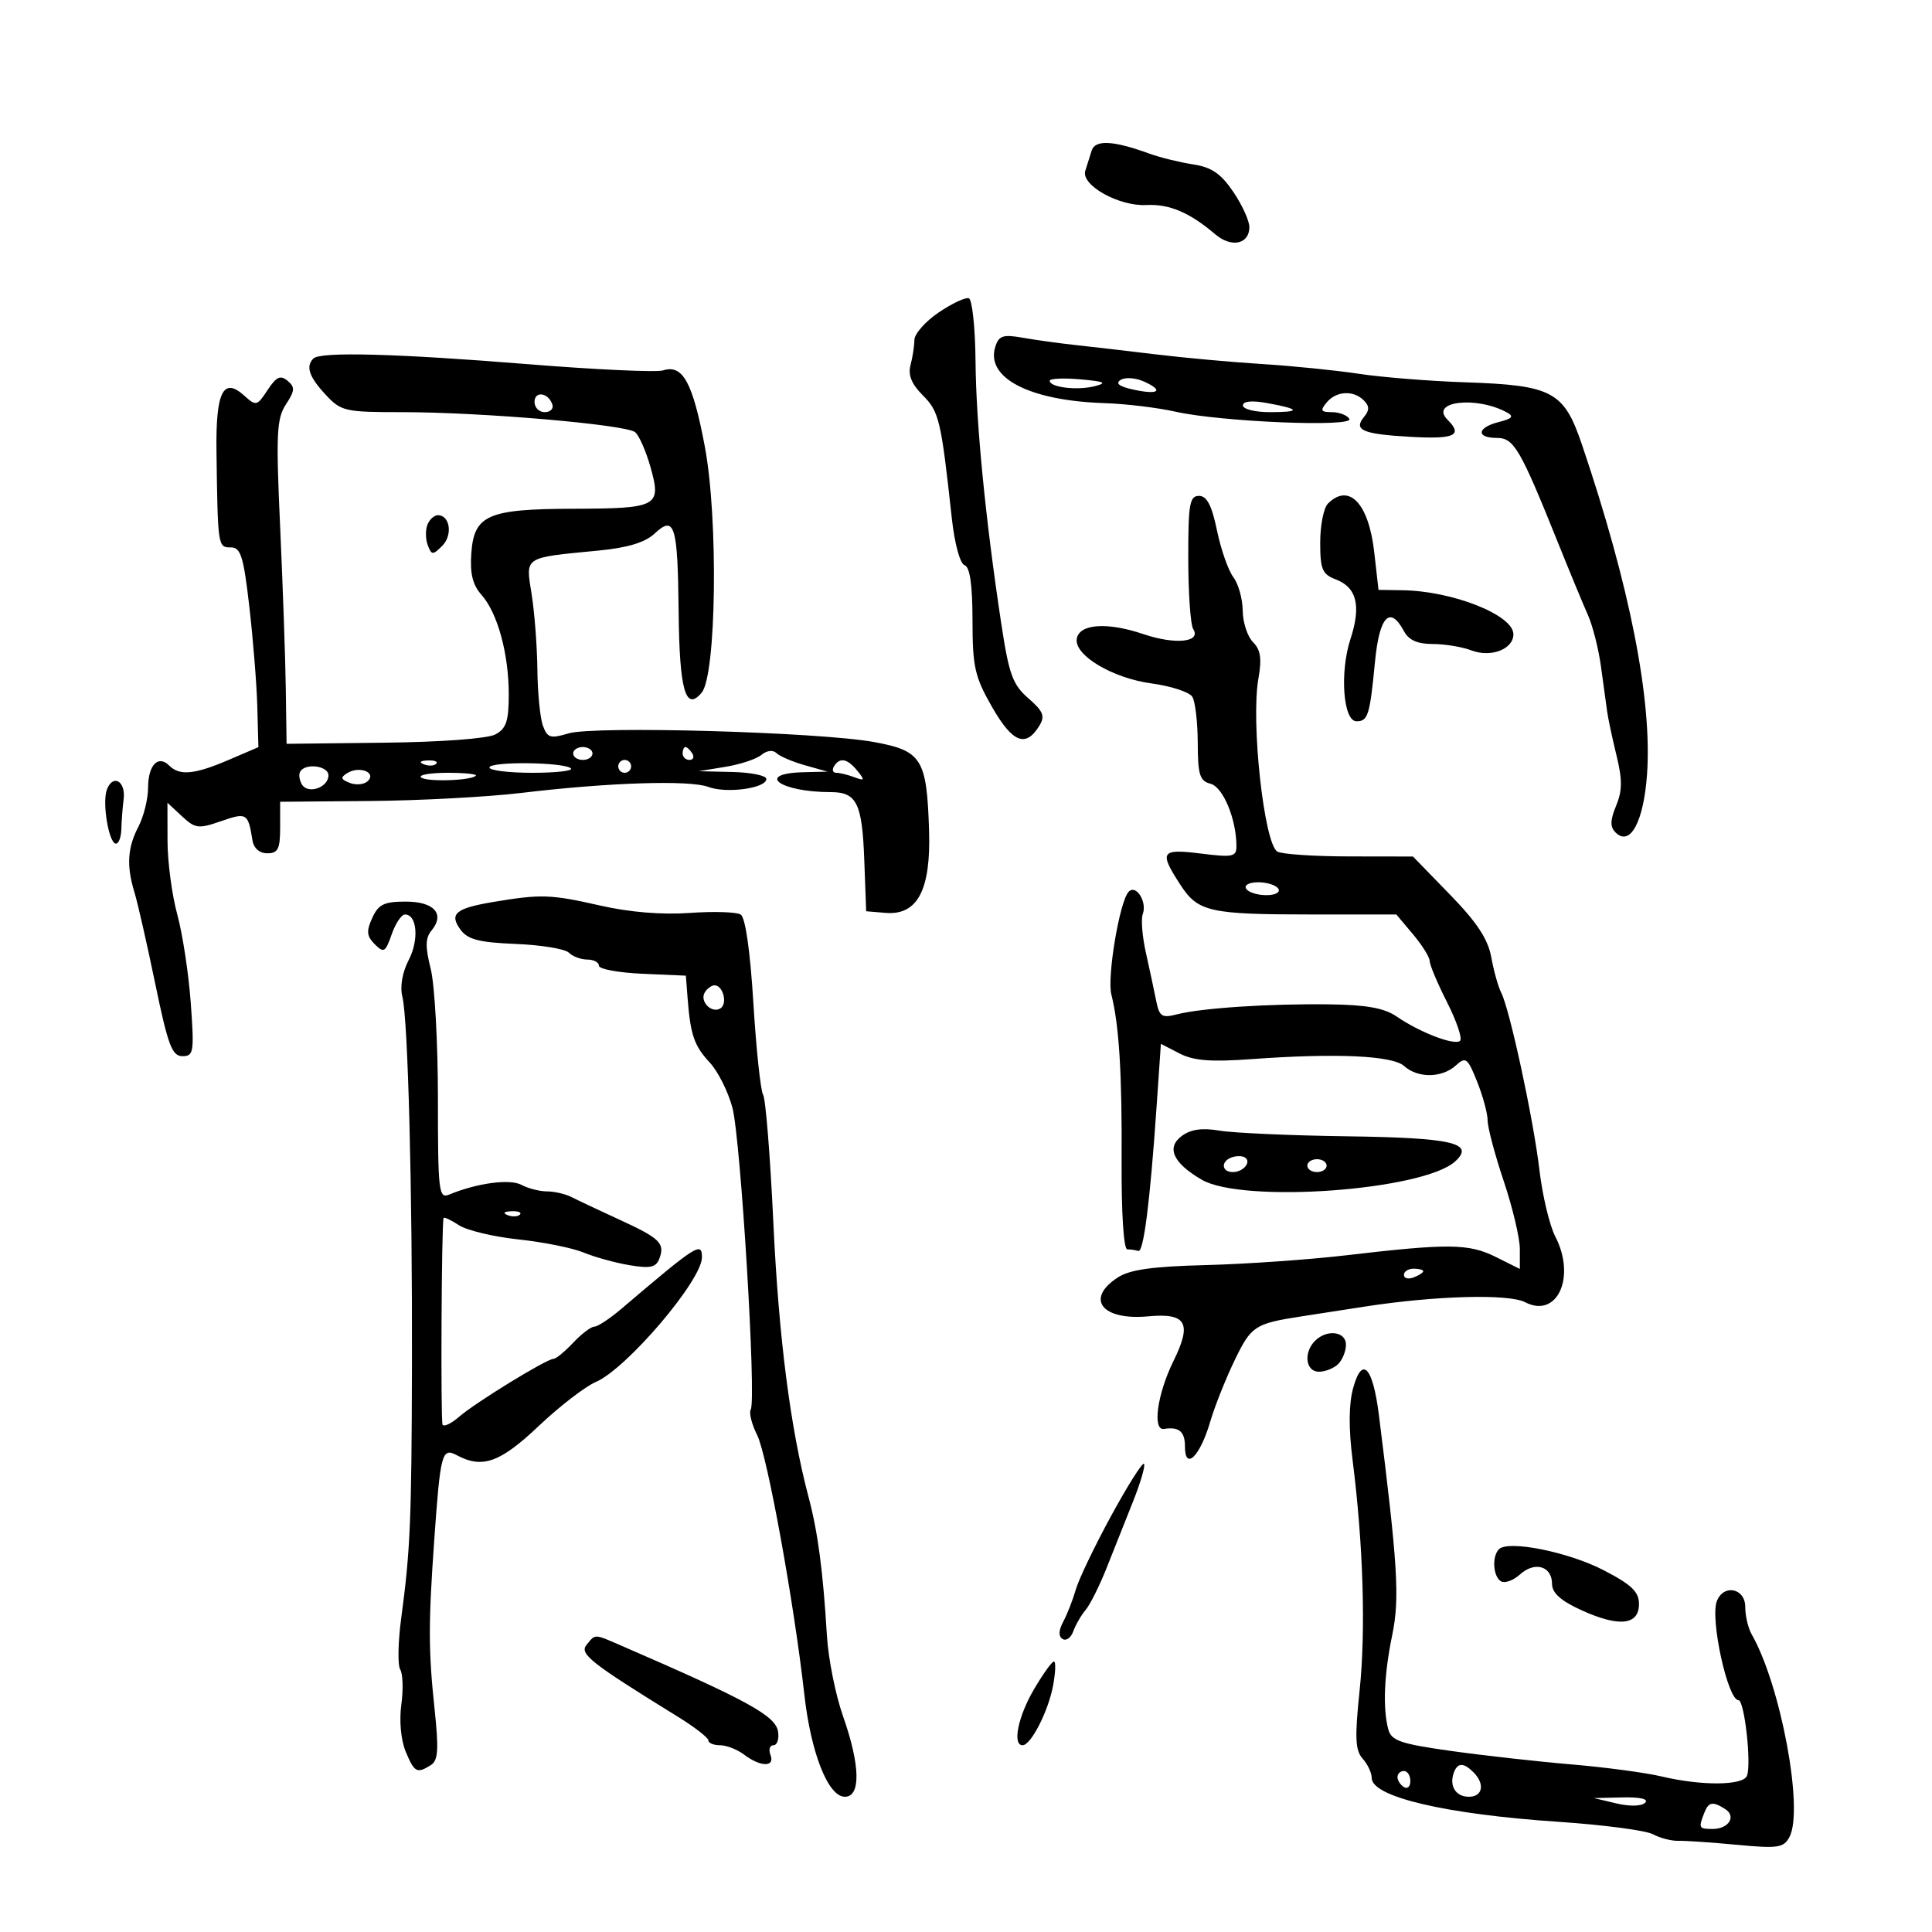 <svg xmlns="http://www.w3.org/2000/svg" width="300" height="300" viewBox="0 0 300 300" version="1.1">
	<path d="M 169.512 23.388 C 169.230 24.275, 168.784 25.687, 168.521 26.527 C 167.825 28.746, 173.746 32.062, 178 31.837 C 181.558 31.649, 184.742 33, 188.699 36.377 C 191.207 38.517, 194 37.930, 194 35.264 C 194 34.274, 192.872 31.805, 191.494 29.776 C 189.570 26.945, 188.119 25.957, 185.244 25.521 C 183.185 25.208, 180.150 24.462, 178.500 23.862 C 172.850 21.808, 170.060 21.661, 169.512 23.388 M 145.738 48.532 C 143.682 49.929, 141.994 51.843, 141.986 52.786 C 141.979 53.729, 141.708 55.487, 141.384 56.694 C 140.973 58.229, 141.545 59.636, 143.293 61.384 C 145.826 63.917, 146.132 65.213, 147.791 80.424 C 148.225 84.404, 149.068 87.523, 149.773 87.758 C 150.608 88.036, 151.003 90.778, 151.009 96.333 C 151.018 103.597, 151.356 105.088, 154.065 109.813 C 157.234 115.338, 159.281 116.142, 161.393 112.689 C 162.305 111.197, 162.003 110.447, 159.679 108.426 C 157.239 106.305, 156.669 104.725, 155.462 96.737 C 153.011 80.525, 151.566 65.771, 151.479 56.066 C 151.432 50.877, 150.962 46.487, 150.435 46.312 C 149.908 46.136, 147.794 47.135, 145.738 48.532 M 154.551 53.840 C 153.014 58.683, 159.855 62.218, 171.500 62.598 C 174.800 62.705, 179.750 63.301, 182.500 63.921 C 189.550 65.511, 210.348 66.371, 209.524 65.039 C 209.171 64.467, 207.953 64, 206.819 64 C 205.098 64, 204.962 63.751, 206 62.500 C 207.491 60.703, 210.154 60.554, 211.776 62.176 C 212.647 63.047, 212.662 63.703, 211.834 64.700 C 210.102 66.787, 211.536 67.408, 219.054 67.833 C 225.895 68.220, 227.205 67.605, 224.758 65.158 C 221.931 62.331, 229.215 61.446, 233.986 64.037 C 235.125 64.655, 234.833 65.004, 232.736 65.530 C 229.346 66.381, 229.145 68, 232.430 68 C 235.089 68, 236.049 69.653, 242.017 84.500 C 243.785 88.900, 245.835 93.850, 246.573 95.500 C 247.310 97.150, 248.222 100.750, 248.599 103.500 C 248.976 106.250, 249.408 109.400, 249.559 110.500 C 249.710 111.600, 250.364 114.666, 251.012 117.314 C 251.931 121.072, 251.918 122.785, 250.950 125.120 C 250.016 127.377, 249.994 128.394, 250.863 129.263 C 253.114 131.514, 255.222 127.635, 255.748 120.274 C 256.576 108.707, 253.068 90.932, 245.630 69 C 242.838 60.769, 241.060 59.821, 227.556 59.366 C 222.025 59.180, 214.575 58.584, 211 58.042 C 207.425 57.501, 200.675 56.820, 196 56.529 C 191.325 56.238, 183.900 55.564, 179.500 55.030 C 175.100 54.497, 169.475 53.843, 167 53.577 C 164.525 53.311, 160.857 52.803, 158.848 52.448 C 155.744 51.901, 155.100 52.109, 154.551 53.840 M 48.667 55.667 C 47.441 56.892, 47.979 58.498, 50.540 61.260 C 52.963 63.872, 53.519 64, 62.486 64 C 74.790 64, 97.192 65.928, 98.625 67.110 C 99.244 67.620, 100.327 70.097, 101.032 72.613 C 102.722 78.649, 102.133 78.962, 89 78.999 C 75.740 79.037, 73.614 79.964, 73.187 85.892 C 72.958 89.061, 73.386 90.813, 74.767 92.368 C 77.265 95.180, 79 101.520, 79 107.831 C 79 111.969, 78.609 113.139, 76.923 114.041 C 75.709 114.691, 68.543 115.225, 59.673 115.326 L 44.500 115.500 44.380 107 C 44.313 102.325, 43.919 91.033, 43.504 81.906 C 42.841 67.347, 42.951 65.005, 44.397 62.798 C 45.799 60.658, 45.836 60.109, 44.649 59.124 C 43.542 58.205, 42.900 58.503, 41.548 60.567 C 39.922 63.049, 39.756 63.089, 37.941 61.446 C 34.654 58.472, 33.486 60.825, 33.615 70.166 C 33.818 84.900, 33.833 85, 35.827 85 C 37.388 85, 37.810 86.348, 38.721 94.250 C 39.307 99.338, 39.863 106.316, 39.956 109.759 L 40.125 116.018 35.479 118.009 C 30.207 120.269, 27.890 120.490, 26.287 118.887 C 24.563 117.163, 23.001 118.787, 22.994 122.309 C 22.990 124.064, 22.315 126.789, 21.494 128.364 C 19.785 131.641, 19.619 134.457, 20.889 138.601 C 21.378 140.195, 22.825 146.563, 24.105 152.750 C 26.080 162.301, 26.717 164, 28.324 164 C 30.076 164, 30.173 163.387, 29.623 155.750 C 29.297 151.213, 28.353 145.025, 27.527 142 C 26.700 138.975, 26.018 133.834, 26.012 130.576 L 26 124.651 28.250 126.745 C 30.315 128.666, 30.813 128.730, 34.318 127.514 C 38.325 126.123, 38.519 126.242, 39.205 130.500 C 39.402 131.721, 40.301 132.500, 41.514 132.500 C 43.164 132.500, 43.500 131.824, 43.500 128.500 L 43.500 124.500 57.500 124.379 C 65.200 124.313, 75.775 123.746, 81 123.119 C 94.511 121.500, 107.086 121.098, 109.990 122.194 C 112.807 123.256, 119 122.405, 119 120.955 C 119 120.430, 116.638 119.944, 113.750 119.875 L 108.500 119.750 112.663 119.069 C 114.953 118.695, 117.462 117.862, 118.237 117.218 C 119.074 116.524, 120.024 116.413, 120.574 116.946 C 121.083 117.439, 123.075 118.288, 125 118.832 L 128.500 119.820 124.809 119.910 C 117.155 120.097, 121.095 123, 129.003 123 C 133.034 123, 133.876 124.707, 134.204 133.547 L 134.500 141.500 137.500 141.751 C 142.459 142.166, 144.554 138.220, 144.266 129 C 143.917 117.815, 143.145 116.574, 135.701 115.220 C 127.168 113.668, 92.297 112.681, 88.291 113.878 C 85.457 114.725, 84.991 114.584, 84.298 112.668 C 83.866 111.476, 83.482 107.575, 83.445 104 C 83.409 100.425, 83.009 95.161, 82.556 92.302 C 81.613 86.340, 81.162 86.634, 93 85.486 C 97.479 85.052, 100.167 84.233, 101.645 82.853 C 104.761 79.942, 105.240 81.510, 105.379 95.063 C 105.503 107.213, 106.463 110.557, 108.961 107.547 C 111.241 104.799, 111.551 80.533, 109.448 69.363 C 107.564 59.353, 106.023 56.540, 102.956 57.514 C 101.948 57.834, 92.498 57.399, 81.956 56.548 C 61.498 54.896, 49.749 54.585, 48.667 55.667 M 163 59.126 C 163 60.153, 167.278 60.666, 170 59.966 C 171.987 59.455, 171.526 59.238, 167.750 58.905 C 165.137 58.674, 163 58.774, 163 59.126 M 174.025 58.985 C 173.152 59.524, 173.771 60.010, 175.938 60.486 C 179.889 61.354, 180.816 60.693, 177.662 59.256 C 176.372 58.668, 174.735 58.546, 174.025 58.985 M 83 62.417 C 83 63.288, 83.713 64, 84.583 64 C 85.454 64, 85.989 63.466, 85.771 62.813 C 85.153 60.958, 83 60.651, 83 62.417 M 193 62.955 C 193 63.530, 194.875 64, 197.167 64 C 202.079 64, 201.939 63.526, 196.750 62.587 C 194.376 62.158, 193 62.293, 193 62.955 M 184.512 86.750 C 184.519 92.113, 184.863 97.030, 185.277 97.678 C 186.582 99.722, 182.487 100.142, 177.559 98.469 C 171.978 96.574, 167.639 96.857, 167.206 99.144 C 166.721 101.704, 172.694 105.293, 178.823 106.125 C 181.835 106.534, 184.676 107.460, 185.135 108.184 C 185.594 108.908, 185.976 112.130, 185.985 115.344 C 185.998 120.324, 186.293 121.264, 187.984 121.706 C 189.914 122.211, 191.982 127.191, 191.994 131.365 C 191.999 133.043, 191.448 133.161, 186.500 132.543 C 180.264 131.764, 179.945 132.234, 183.250 137.330 C 186.035 141.624, 187.710 142, 204.036 142 L 216.822 142 219.411 145.077 C 220.835 146.769, 222 148.636, 222 149.227 C 222 149.817, 223.213 152.695, 224.695 155.622 C 226.177 158.549, 227.091 161.242, 226.727 161.607 C 225.927 162.406, 220.494 160.334, 216.885 157.853 C 214.952 156.525, 212.213 156.030, 206.385 155.956 C 197.081 155.837, 186.589 156.524, 182.794 157.499 C 180.393 158.116, 180.023 157.873, 179.520 155.347 C 179.209 153.781, 178.495 150.450, 177.934 147.943 C 177.373 145.437, 177.154 142.737, 177.447 141.943 C 178.164 139.999, 176.355 137.203, 175.224 138.508 C 173.822 140.127, 171.889 151.708, 172.569 154.417 C 173.780 159.245, 174.235 166.617, 174.163 180.250 C 174.120 188.368, 174.481 194, 175.045 194 C 175.570 194, 176.338 194.113, 176.750 194.250 C 177.578 194.526, 178.578 186.635, 179.597 171.792 L 180.263 162.085 183.143 163.574 C 185.336 164.708, 187.989 164.920, 194.262 164.464 C 207.473 163.502, 216.230 163.899, 218.046 165.542 C 220.145 167.441, 223.898 167.402, 226.046 165.458 C 227.613 164.041, 227.880 164.243, 229.375 167.979 C 230.269 170.213, 231 172.922, 231 173.999 C 231 175.076, 232.125 179.309, 233.500 183.405 C 234.875 187.501, 236 192.245, 236 193.947 L 236 197.041 232.250 195.172 C 228.076 193.092, 224.913 193.058, 209.012 194.923 C 203.243 195.599, 193.470 196.282, 187.295 196.440 C 178.889 196.655, 175.429 197.144, 173.533 198.386 C 168.472 201.703, 171.131 205.069, 178.283 204.401 C 184.226 203.846, 185.127 205.431, 182.220 211.330 C 179.698 216.448, 178.900 222.174, 180.750 221.882 C 183.086 221.513, 184 222.284, 184 224.622 C 184 228.455, 186.349 226.142, 187.922 220.762 C 188.607 218.418, 190.311 214.132, 191.707 211.238 C 194.281 205.905, 194.841 205.534, 202 204.421 C 203.925 204.122, 208.425 203.426, 212 202.874 C 222.915 201.189, 234.273 200.882, 236.815 202.204 C 241.792 204.791, 244.768 198.319, 241.504 192.007 C 240.616 190.291, 239.509 185.650, 239.044 181.693 C 238.116 173.801, 234.432 156.712, 233.103 154.130 C 232.641 153.233, 231.950 150.766, 231.567 148.647 C 231.056 145.819, 229.344 143.223, 225.136 138.897 L 219.402 133 209.451 132.985 C 203.978 132.976, 198.974 132.635, 198.331 132.226 C 196.276 130.918, 194.220 112.076, 195.403 105.386 C 195.955 102.260, 195.754 100.897, 194.565 99.708 C 193.704 98.847, 192.986 96.648, 192.968 94.821 C 192.951 92.995, 192.295 90.653, 191.512 89.618 C 190.728 88.584, 189.586 85.321, 188.973 82.368 C 188.159 78.451, 187.404 77, 186.179 77 C 184.721 77, 184.502 78.283, 184.512 86.750 M 206.200 78.200 C 205.540 78.860, 205 81.571, 205 84.225 C 205 88.405, 205.322 89.172, 207.414 89.967 C 210.677 91.208, 211.386 94.067, 209.705 99.208 C 208.009 104.396, 208.563 112, 210.636 112 C 212.423 112, 212.704 111.095, 213.509 102.750 C 214.189 95.691, 215.833 93.952, 218 98 C 218.748 99.398, 220.094 100, 222.470 100 C 224.340 100, 227.054 100.450, 228.500 101 C 231.521 102.149, 235 100.804, 235 98.488 C 235 95.506, 225.589 91.771, 217.777 91.652 L 214.054 91.596 213.390 85.733 C 212.532 78.144, 209.467 74.933, 206.200 78.200 M 66.362 81.500 C 66.045 82.325, 66.076 83.755, 66.430 84.678 C 67.020 86.215, 67.207 86.222, 68.673 84.755 C 70.323 83.106, 69.883 80, 68 80 C 67.415 80, 66.678 80.675, 66.362 81.500 M 89 117 C 89 117.550, 89.675 118, 90.500 118 C 91.325 118, 92 117.550, 92 117 C 92 116.450, 91.325 116, 90.500 116 C 89.675 116, 89 116.450, 89 117 M 106 117 C 106 117.550, 106.477 118, 107.059 118 C 107.641 118, 107.840 117.550, 107.500 117 C 107.160 116.450, 106.684 116, 106.441 116 C 106.198 116, 106 116.450, 106 117 M 65.813 118.683 C 66.534 118.972, 67.397 118.936, 67.729 118.604 C 68.061 118.272, 67.471 118.036, 66.417 118.079 C 65.252 118.127, 65.015 118.364, 65.813 118.683 M 76 119.179 C 76 119.630, 79 120, 82.667 120 C 86.333 120, 89.028 119.694, 88.654 119.321 C 87.669 118.336, 76 118.205, 76 119.179 M 96 119 C 96 119.550, 96.450 120, 97 120 C 97.550 120, 98 119.550, 98 119 C 98 118.450, 97.550 118, 97 118 C 96.450 118, 96 118.450, 96 119 M 129.500 119 C 129.160 119.550, 129.322 120, 129.859 120 C 130.397 120, 131.661 120.309, 132.668 120.687 C 134.281 121.292, 134.336 121.172, 133.128 119.687 C 131.567 117.769, 130.398 117.547, 129.500 119 M 46.625 119.798 C 46.354 120.237, 46.476 121.152, 46.896 121.832 C 47.851 123.377, 51 122.274, 51 120.393 C 51 118.921, 47.464 118.440, 46.625 119.798 M 53.937 120.039 C 52.820 120.729, 52.898 121.024, 54.345 121.579 C 55.329 121.957, 56.584 121.816, 57.134 121.266 C 58.475 119.925, 55.789 118.894, 53.937 120.039 M 65.369 120.702 C 66.106 121.440, 73.097 121.236, 73.879 120.454 C 74.129 120.204, 72.158 120, 69.500 120 C 66.842 120, 64.983 120.316, 65.369 120.702 M 16.603 122.592 C 15.831 124.604, 16.898 131, 18.006 131 C 18.436 131, 18.813 129.988, 18.842 128.750 C 18.872 127.513, 19.032 125.421, 19.198 124.101 C 19.551 121.301, 17.546 120.135, 16.603 122.592 M 193.500 138 C 193.840 138.550, 195.243 139, 196.618 139 C 198.030 139, 198.849 138.565, 198.500 138 C 198.160 137.450, 196.757 137, 195.382 137 C 193.970 137, 193.151 137.435, 193.500 138 M 76.613 140.054 C 70.709 141.044, 69.698 141.908, 71.533 144.394 C 72.637 145.890, 74.439 146.349, 80.096 146.575 C 84.037 146.733, 87.743 147.343, 88.331 147.931 C 88.919 148.519, 90.210 149, 91.200 149 C 92.190 149, 93 149.429, 93 149.954 C 93 150.479, 96.037 151.042, 99.750 151.204 L 106.500 151.500 106.770 155 C 107.209 160.696, 107.798 162.407, 110.211 164.992 C 111.470 166.340, 113.050 169.481, 113.721 171.972 C 115.015 176.767, 117.481 217.412, 116.569 218.889 C 116.274 219.366, 116.728 221.152, 117.579 222.857 C 119.141 225.989, 123.303 248.877, 124.890 263.067 C 125.915 272.227, 128.594 279, 131.192 279 C 133.697 279, 133.581 274.079, 130.897 266.465 C 129.741 263.184, 128.619 257.575, 128.404 254 C 127.799 243.947, 127.006 237.950, 125.562 232.500 C 122.730 221.809, 120.923 207.738, 120.084 189.823 C 119.602 179.550, 118.888 170.628, 118.497 169.995 C 118.106 169.363, 117.427 162.970, 116.987 155.790 C 116.489 147.658, 115.744 142.460, 115.011 142.007 C 114.363 141.606, 110.802 141.496, 107.098 141.761 C 102.810 142.068, 97.772 141.654, 93.234 140.621 C 85.516 138.866, 84.010 138.815, 76.613 140.054 M 57.801 142.537 C 56.863 144.595, 56.938 145.366, 58.195 146.623 C 59.594 148.023, 59.848 147.874, 60.820 145.086 C 61.412 143.389, 62.339 142, 62.881 142 C 64.765 142, 65.092 145.921, 63.470 149.058 C 62.467 150.998, 62.086 153.205, 62.482 154.783 C 63.354 158.257, 64.039 184.622, 63.969 212 C 63.908 236.126, 63.711 240.758, 62.301 251.260 C 61.802 254.978, 61.733 258.568, 62.147 259.237 C 62.561 259.907, 62.637 262.366, 62.317 264.701 C 61.977 267.188, 62.255 270.201, 62.989 271.974 C 64.338 275.229, 64.744 275.448, 66.905 274.080 C 68.037 273.363, 68.148 271.667, 67.477 265.345 C 66.515 256.282, 66.509 252.099, 67.439 239 C 68.391 225.585, 68.623 224.728, 70.959 225.978 C 74.904 228.089, 77.664 227.102, 83.636 221.444 C 86.861 218.387, 90.863 215.302, 92.528 214.587 C 97.304 212.537, 108.986 198.821, 108.996 195.250 C 109.004 192.749, 108.208 193.257, 96.467 203.250 C 94.690 204.763, 92.811 206, 92.292 206 C 91.773 206, 90.292 207.125, 89 208.500 C 87.708 209.875, 86.334 211, 85.947 211 C 84.888 211, 73.833 217.785, 71.292 219.994 C 70.071 221.056, 68.913 221.604, 68.719 221.212 C 68.409 220.586, 68.559 190.072, 68.876 189.135 C 68.944 188.934, 70.013 189.433, 71.250 190.243 C 72.487 191.053, 76.650 192.049, 80.500 192.457 C 84.350 192.865, 88.896 193.778, 90.602 194.486 C 92.308 195.195, 95.511 196.079, 97.720 196.453 C 100.946 196.998, 101.861 196.806, 102.371 195.475 C 103.296 193.064, 102.514 192.294, 96.193 189.392 C 93.062 187.955, 89.719 186.378, 88.764 185.889 C 87.809 185.400, 86.091 185, 84.948 185 C 83.804 185, 82.016 184.544, 80.974 183.986 C 79.164 183.018, 74.094 183.698, 69.750 185.491 C 68.127 186.162, 68 185.077, 68 170.550 C 68 161.935, 67.496 152.885, 66.880 150.439 C 66.020 147.021, 66.045 145.650, 66.992 144.509 C 69.134 141.929, 67.431 140, 63.010 140 C 59.642 140, 58.762 140.428, 57.801 142.537 M 109.446 154.087 C 108.588 155.476, 110.490 157.433, 111.869 156.581 C 113.018 155.871, 112.282 153, 110.952 153 C 110.493 153, 109.816 153.489, 109.446 154.087 M 183.500 176.397 C 181.065 178.206, 182.159 180.596, 186.606 183.186 C 192.971 186.892, 220.997 184.868, 225.957 180.344 C 229.082 177.493, 225.541 176.670, 209.180 176.445 C 200.444 176.324, 191.542 175.930, 189.398 175.568 C 186.660 175.106, 184.905 175.353, 183.500 176.397 M 191.250 179.718 C 189.532 180.334, 189.672 182, 191.441 182 C 193.097 182, 194.408 180.351, 193.266 179.704 C 192.845 179.465, 191.938 179.472, 191.250 179.718 M 203 181 C 203 181.550, 203.675 182, 204.500 182 C 205.325 182, 206 181.550, 206 181 C 206 180.450, 205.325 180, 204.500 180 C 203.675 180, 203 180.450, 203 181 M 78.813 188.683 C 79.534 188.972, 80.397 188.936, 80.729 188.604 C 81.061 188.272, 80.471 188.036, 79.417 188.079 C 78.252 188.127, 78.015 188.364, 78.813 188.683 M 218 197.969 C 218 198.501, 218.675 198.678, 219.500 198.362 C 220.325 198.045, 221 197.609, 221 197.393 C 221 197.177, 220.325 197, 219.500 197 C 218.675 197, 218 197.436, 218 197.969 M 204.200 208.200 C 202.365 210.035, 202.736 213, 204.800 213 C 205.790 213, 207.140 212.460, 207.800 211.800 C 208.460 211.140, 209 209.790, 209 208.800 C 209 206.736, 206.035 206.365, 204.200 208.200 M 210.122 215.519 C 209.430 218.027, 209.401 221.772, 210.035 226.774 C 211.686 239.797, 212.093 253.196, 211.120 262.500 C 210.353 269.827, 210.440 271.794, 211.589 273.079 C 212.365 273.947, 213 275.299, 213 276.084 C 213 279.023, 224.496 281.717, 242.073 282.896 C 248.988 283.360, 255.554 284.226, 256.664 284.820 C 257.773 285.414, 259.540 285.873, 260.591 285.841 C 261.641 285.809, 265.731 286.086, 269.679 286.458 C 276.074 287.059, 276.968 286.928, 277.861 285.259 C 280.123 281.032, 276.517 261.680, 271.992 253.764 C 271.447 252.809, 271 250.896, 271 249.514 C 271 246.595, 267.627 245.923, 266.587 248.634 C 265.526 251.400, 268.284 264, 269.950 264 C 270.875 264, 271.985 273.876, 271.269 275.741 C 270.681 277.275, 264.237 277.325, 258 275.845 C 255.525 275.257, 249.225 274.416, 244 273.975 C 238.775 273.535, 230.366 272.594, 225.314 271.886 C 217.486 270.788, 216.047 270.295, 215.578 268.549 C 214.695 265.262, 214.912 260.047, 216.190 253.861 C 217.359 248.200, 217.042 242.983, 214.118 219.747 C 213.170 212.211, 211.518 210.464, 210.122 215.519 M 172.535 235.383 C 169.978 240.075, 167.510 245.220, 167.052 246.817 C 166.594 248.414, 165.719 250.657, 165.107 251.800 C 164.369 253.180, 164.334 254.088, 165.004 254.503 C 165.560 254.846, 166.304 254.311, 166.659 253.313 C 167.014 252.316, 167.873 250.825, 168.569 250 C 169.264 249.175, 170.728 246.250, 171.822 243.500 C 172.915 240.750, 174.772 236.082, 175.948 233.126 C 177.124 230.171, 177.883 227.550, 177.636 227.302 C 177.388 227.055, 175.093 230.691, 172.535 235.383 M 232.750 240.567 C 231.644 241.697, 231.839 244.782, 233.063 245.539 C 233.648 245.900, 234.981 245.422, 236.026 244.477 C 238.324 242.397, 241 243.186, 241 245.944 C 241 247.356, 242.354 248.567, 245.576 250.035 C 251.400 252.688, 254.500 252.357, 254.500 249.082 C 254.500 247.162, 253.365 246.076, 249 243.816 C 243.519 240.978, 234.175 239.110, 232.750 240.567 M 91.096 255.385 C 89.916 256.806, 91.620 258.152, 105.248 266.568 C 107.860 268.181, 109.997 269.837, 109.998 270.250 C 109.999 270.663, 110.814 271, 111.809 271 C 112.804 271, 114.491 271.661, 115.559 272.468 C 118.118 274.404, 120.376 274.421, 119.638 272.500 C 119.322 271.675, 119.530 271, 120.101 271 C 120.672 271, 120.995 270.053, 120.820 268.895 C 120.445 266.428, 116.145 264.063, 96.716 255.640 C 92.161 253.666, 92.509 253.681, 91.096 255.385 M 160.542 262.338 C 158.083 266.535, 157.176 271, 158.784 271 C 160.082 271, 162.770 265.750, 163.520 261.750 C 163.906 259.688, 163.966 258, 163.653 258 C 163.340 258, 161.940 259.952, 160.542 262.338 M 225.754 275.250 C 224.996 277.312, 226.045 279, 228.083 279 C 230.239 279, 230.614 277.014, 228.800 275.200 C 227.264 273.664, 226.332 273.679, 225.754 275.250 M 217 275.941 C 217 276.459, 217.450 277.160, 218 277.500 C 218.550 277.840, 219 277.416, 219 276.559 C 219 275.702, 218.550 275, 218 275 C 217.450 275, 217 275.423, 217 275.941 M 251 280.036 C 253.048 280.522, 254.894 280.480, 255.450 279.933 C 256.040 279.353, 254.716 279.039, 251.950 279.102 L 247.500 279.205 251 280.036 M 264.607 281.582 C 263.729 283.870, 263.800 284, 265.941 284 C 268.437 284, 269.666 282.036, 267.878 280.904 C 265.914 279.659, 265.295 279.788, 264.607 281.582" stroke="none" fill="black" fill-rule="evenodd"/>
</svg>